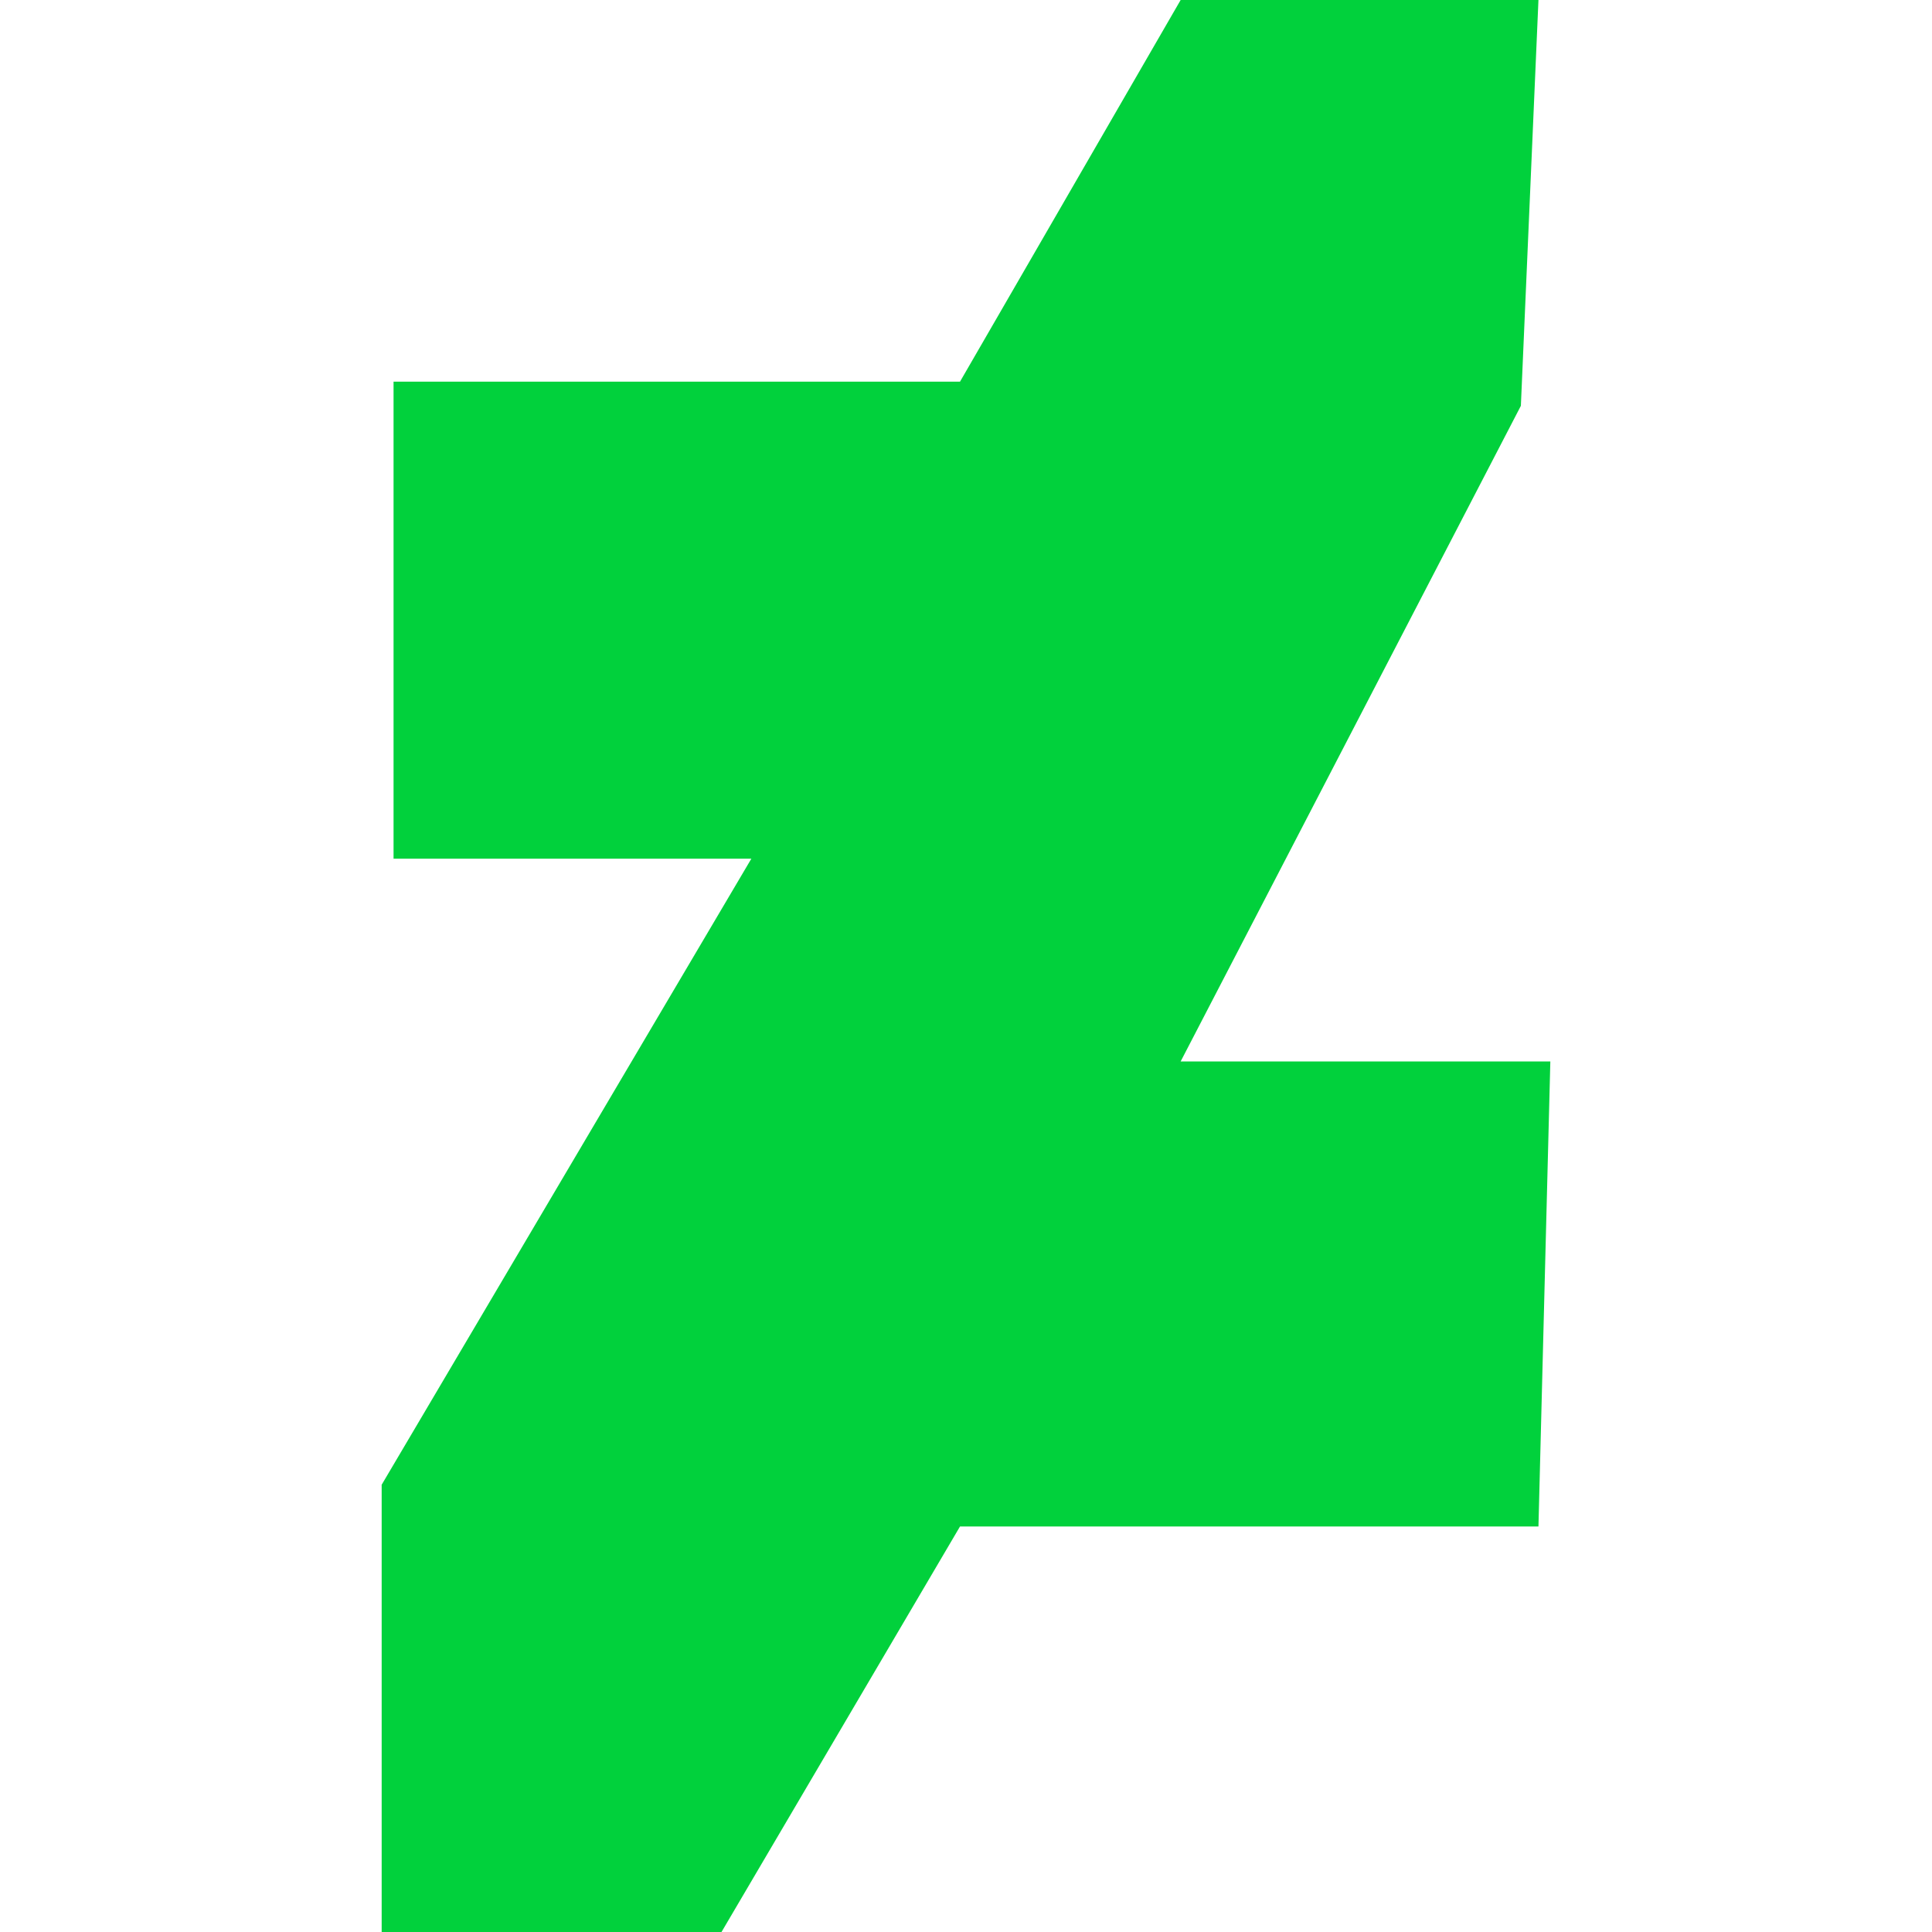 <?xml version="1.0" encoding="UTF-8"?>
<svg id="Individual_Exports" data-name="Individual Exports" xmlns="http://www.w3.org/2000/svg" viewBox="0 0 200 200">
  <defs>
    <style>
      .cls-1 {
        fill: #01d13c;
      }
    </style>
  </defs>
  <polygon id="Logo_DA" data-name="Logo DA" class="cls-1" points="159.26 0 157.44 42.01 122.22 109.88 160.49 109.88 159.26 158.02 99.38 158.02 74.69 200 39.51 200 39.51 153.7 77.78 88.89 40.74 88.89 40.74 39.51 99.38 39.51 122.22 0 159.26 0"/>
</svg>